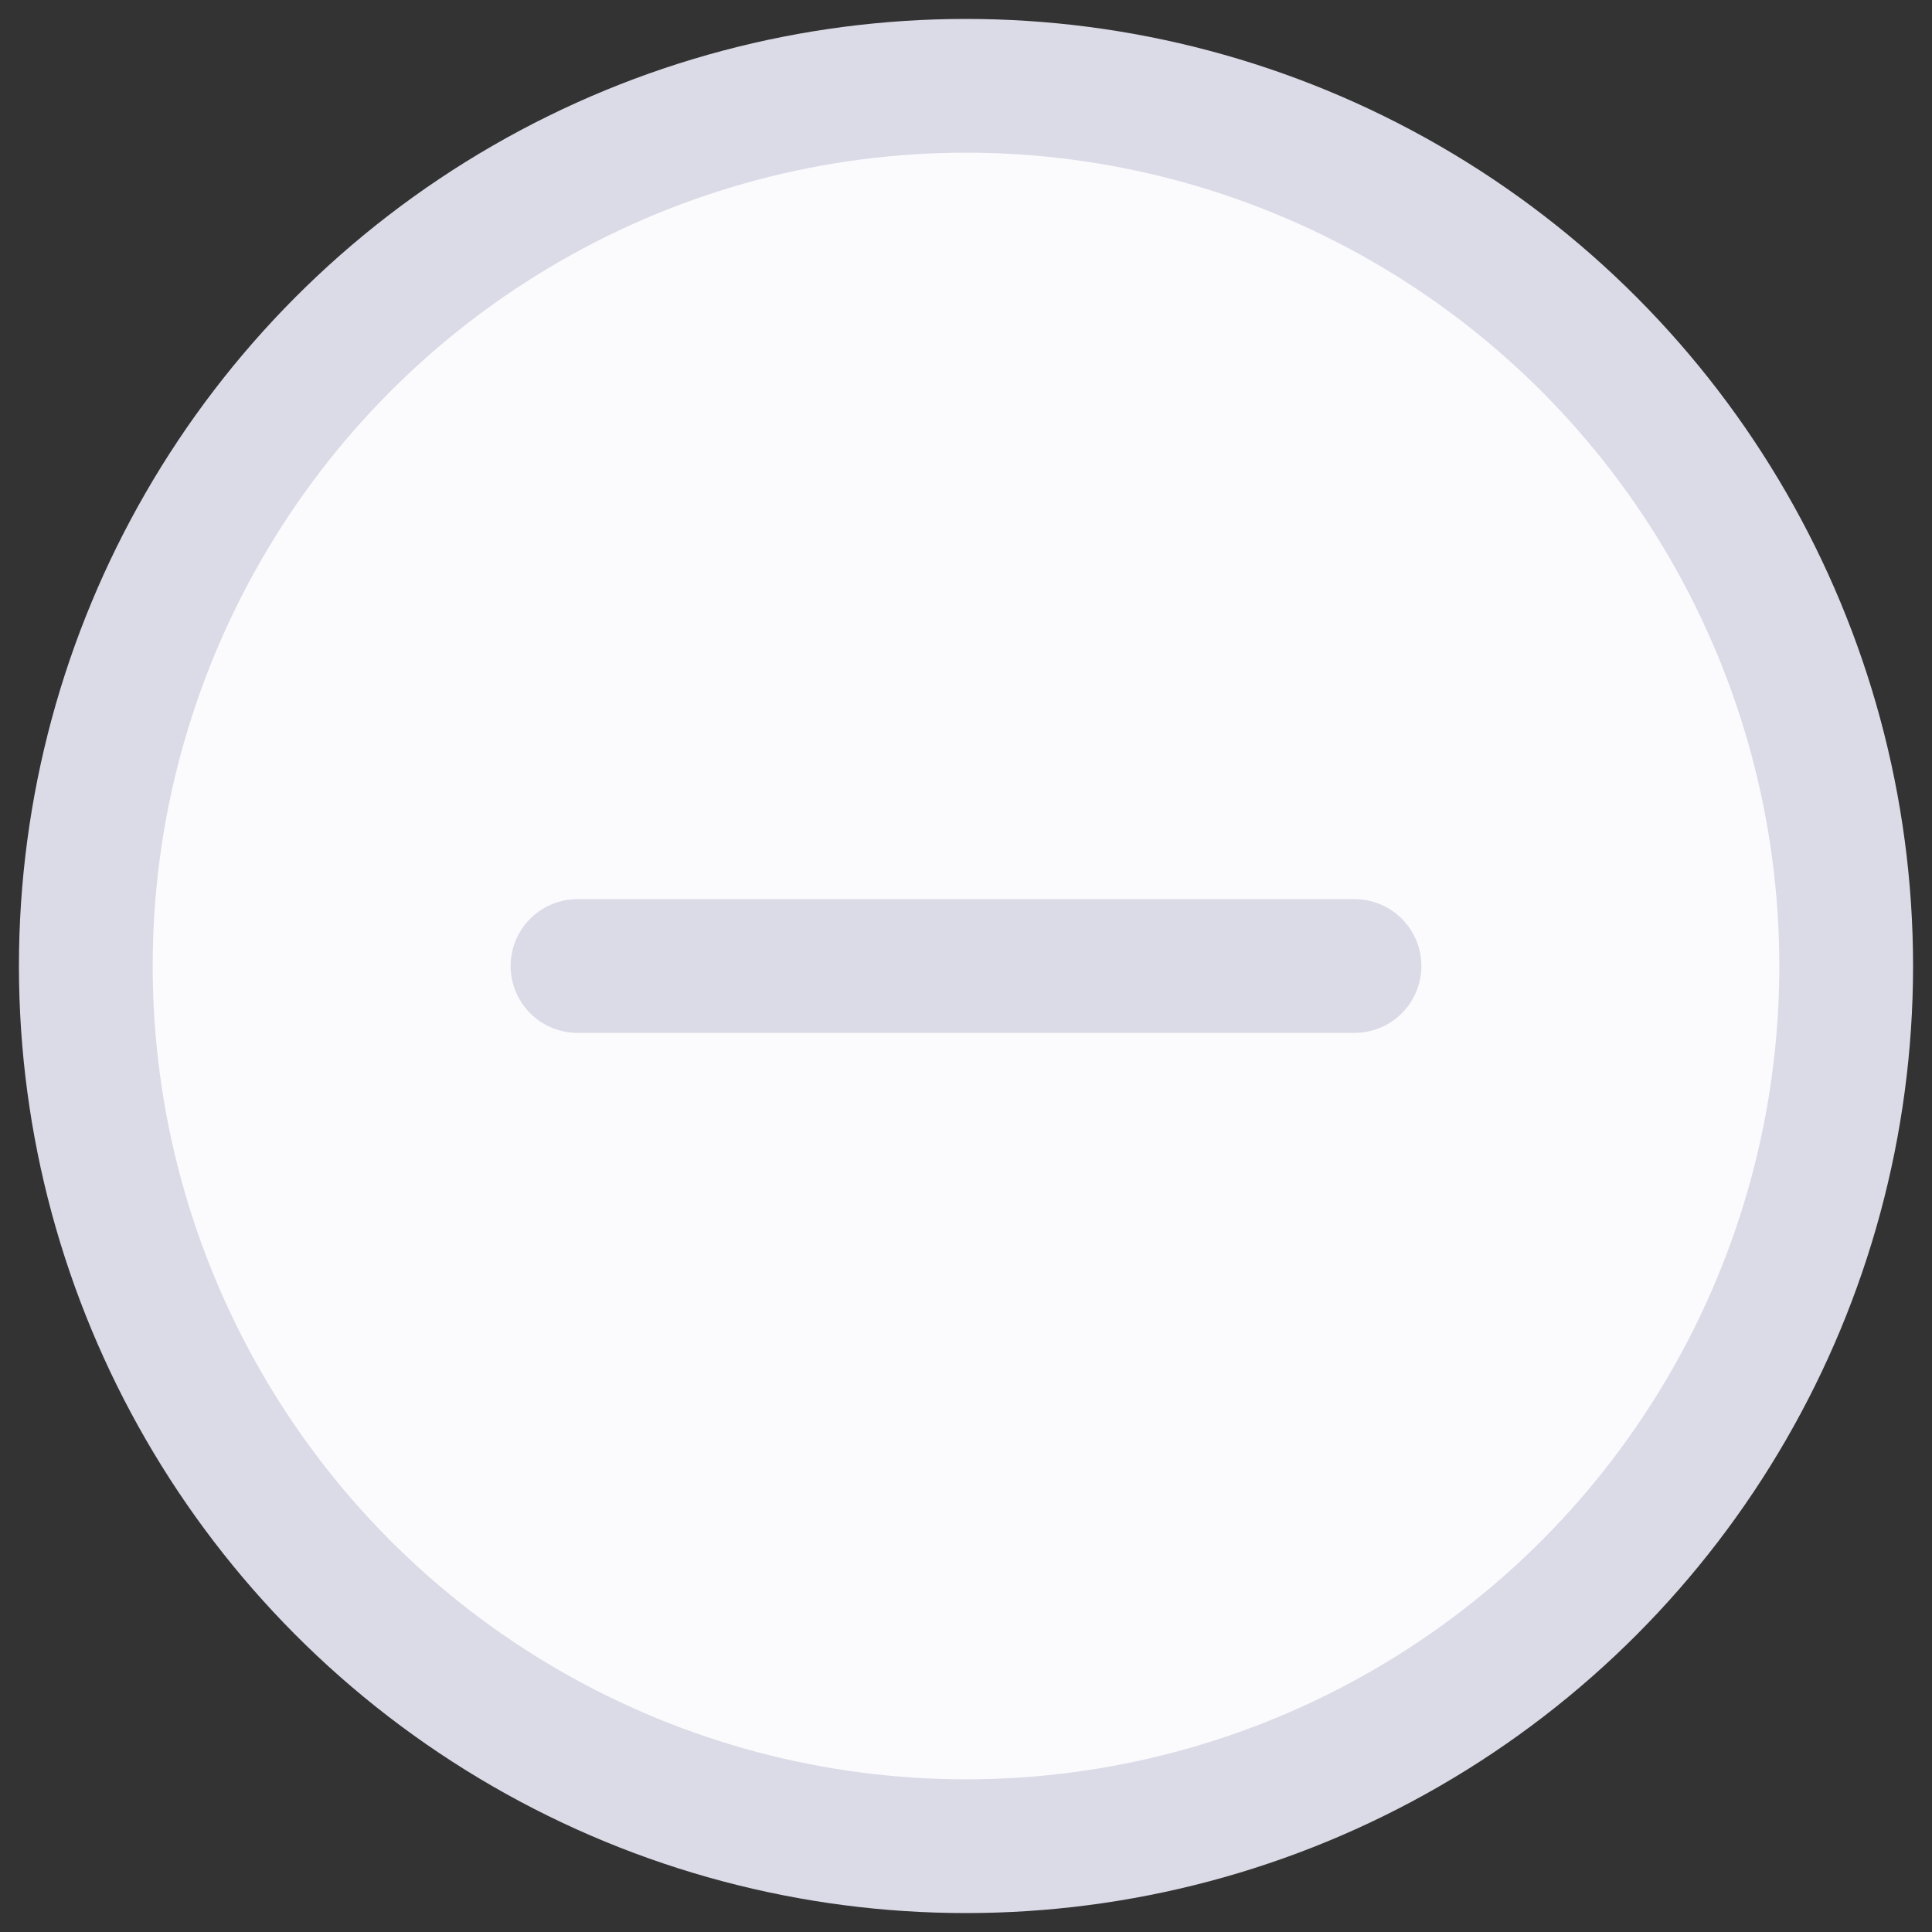<?xml version="1.0" encoding="UTF-8"?><svg id="a" xmlns="http://www.w3.org/2000/svg" viewBox="0 0 260 260"><rect x="0" y="0" width="260" height="260" fill="#333333" stroke="none"/><circle cx="130" cy="130" r="118.452" fill="#fbfbfd" stroke="#dbdbe8" stroke-miterlimit="10" stroke-width="18"/><line x1="182.284" y1="130" x2="77.716" y2="130" fill="none" stroke="#dbdbe8" stroke-linecap="round" stroke-linejoin="round" stroke-width="18"/></svg>